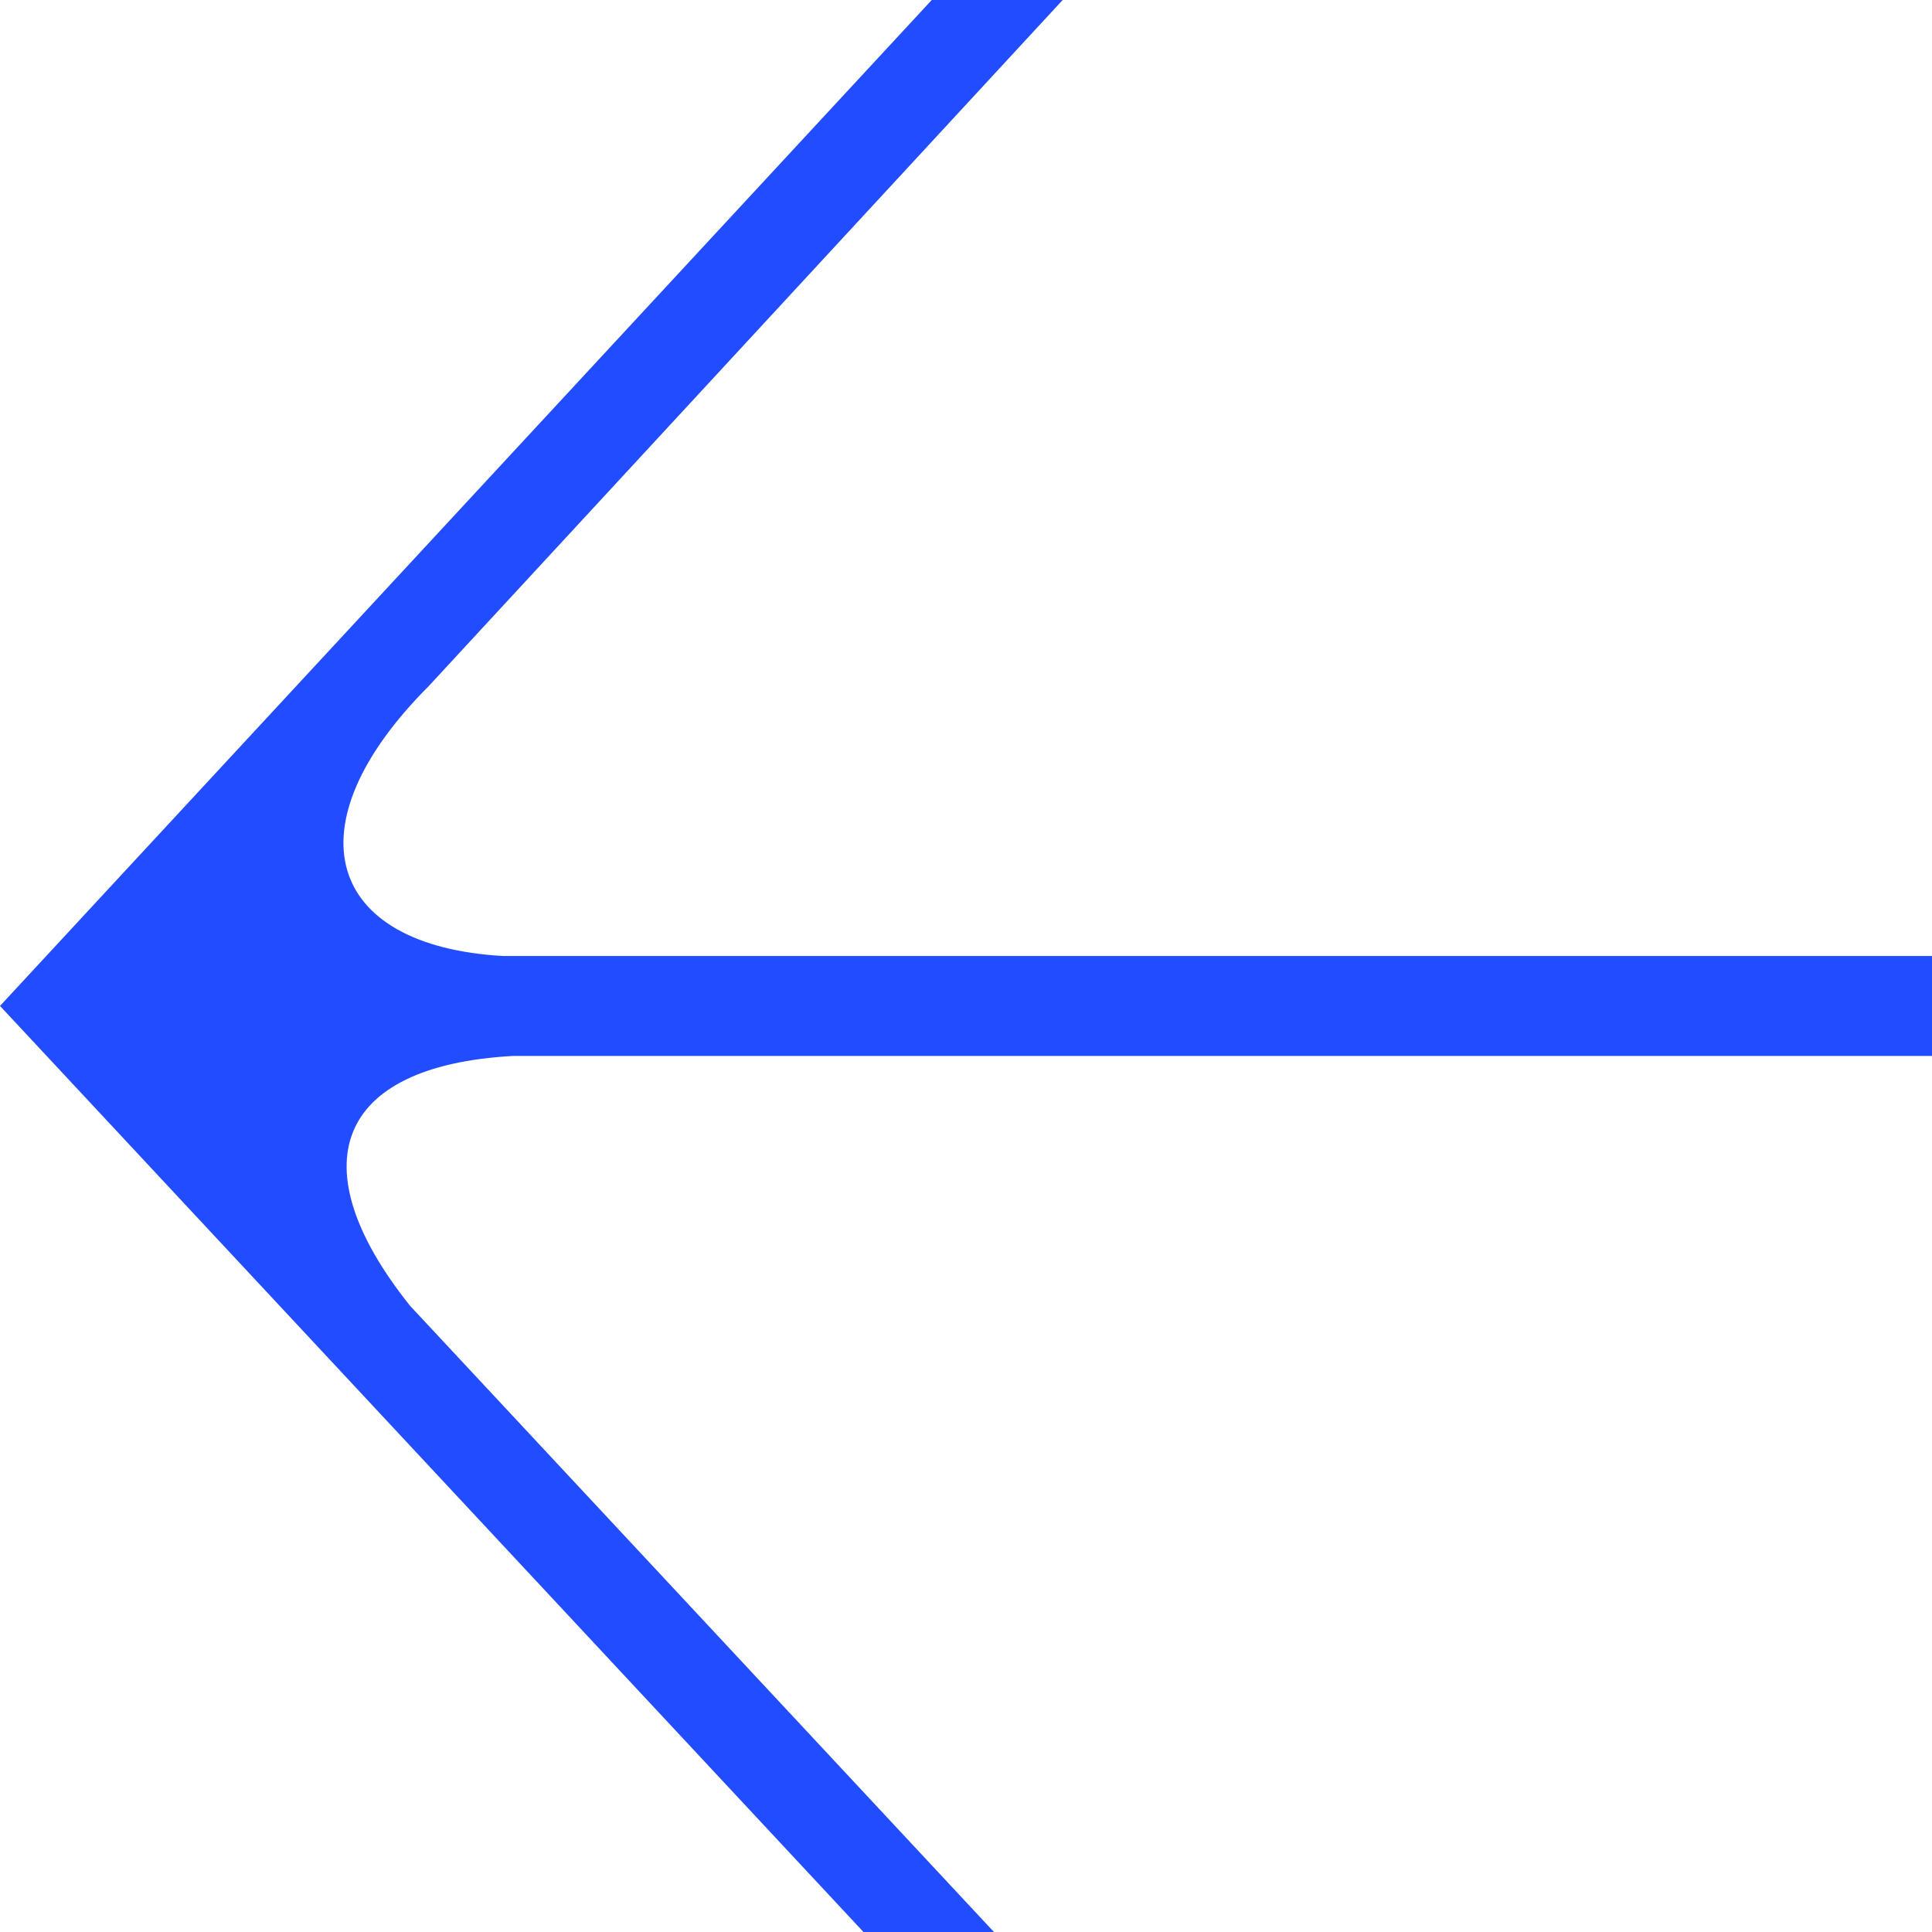 <svg width="30" height="30" viewBox="0 0 30 30" fill="none" xmlns="http://www.w3.org/2000/svg"><path fill-rule="evenodd" clip-rule="evenodd" d="M13.408 30L0 15.62 14.468 0h2.033L6.656 10.655c-2.17 2.173-1.592 4.035 1.158 4.19H30v1.552H7.958c-2.749.155-3.328 1.706-1.591 3.879L15.434 30h-2.026z" fill="#224CFF"/></svg>